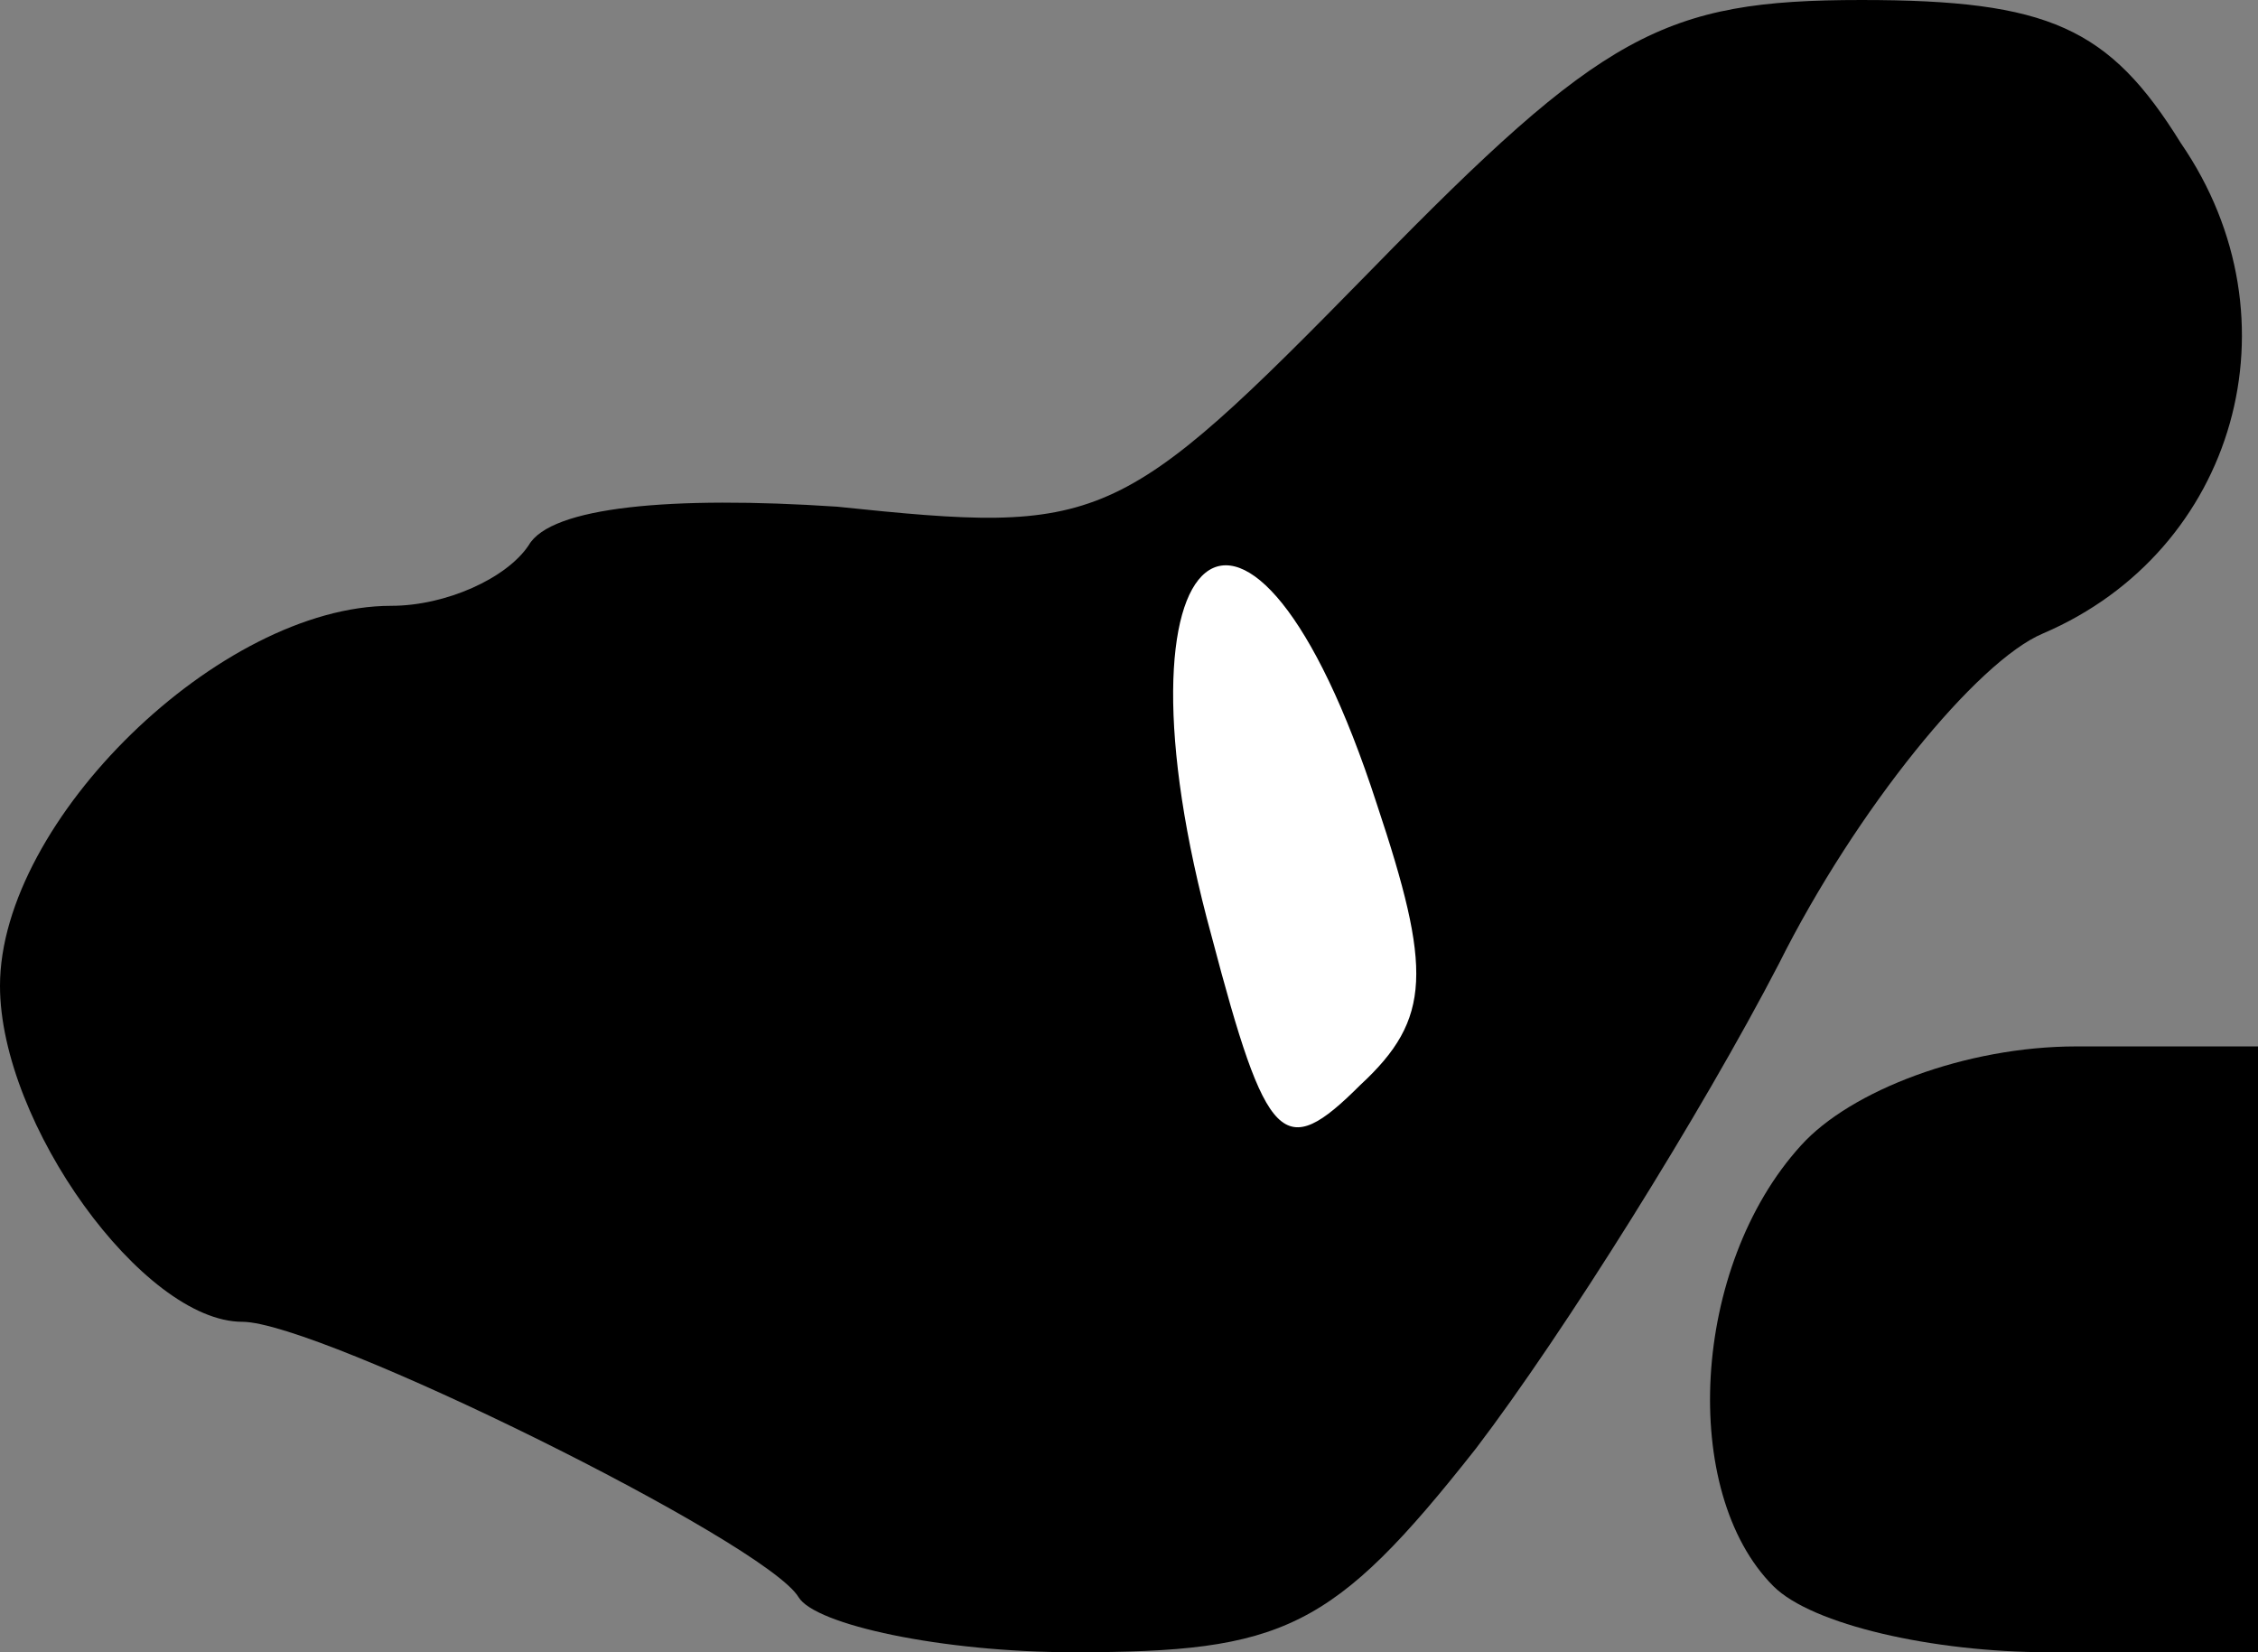 <?xml version="1.0" standalone="no"?>
<!DOCTYPE svg PUBLIC "-//W3C//DTD SVG 20010904//EN"
 "http://www.w3.org/TR/2001/REC-SVG-20010904/DTD/svg10.dtd">
<svg version="1.0" xmlns="http://www.w3.org/2000/svg"
 width="41pt" height="30pt" viewBox="0 0 41 30"
 preserveAspectRatio="xMidYMid meet">
<rect x="0" y="0" width="41" height="30" fill="#808080" stroke="none"/>
<g transform="translate(0,30) scale(0.1,-0.1)"
fill="#000000" stroke="none">
<path fill="#000000" stroke="none" d="M249 251 c-46 -47 -49 -48 -97 -43 -30
2 -52 0 -56 -7 -4 -6 -15 -11 -25 -11 -31 0 -71 -39 -71 -69 0 -25 26 -61 44
-61 14 0 95 -40 101 -50 3 -5 26 -10 50 -10 38 0 47 4 73 37 16 21 41 61 55
88 14 28 36 55 48 60 35 15 47 57 25 89 -13 21 -24 26 -58 26 -36 0 -47 -6
-89 -49z"/>
<path fill="#ffffff" stroke="none" d="M250 154 c10 -30 10 -39 -3 -51 -14
-14 -17 -11 -27 27 -20 73 7 95 30 24z"/>
<path fill="#000000" stroke="none" d="M327 92 c-20 -22 -22 -63 -5 -80 7 -7
29 -12 50 -12 l38 0 0 55 0 55 -33 0 c-20 0 -41 -8 -50 -18z"/>
</g>
</svg>

